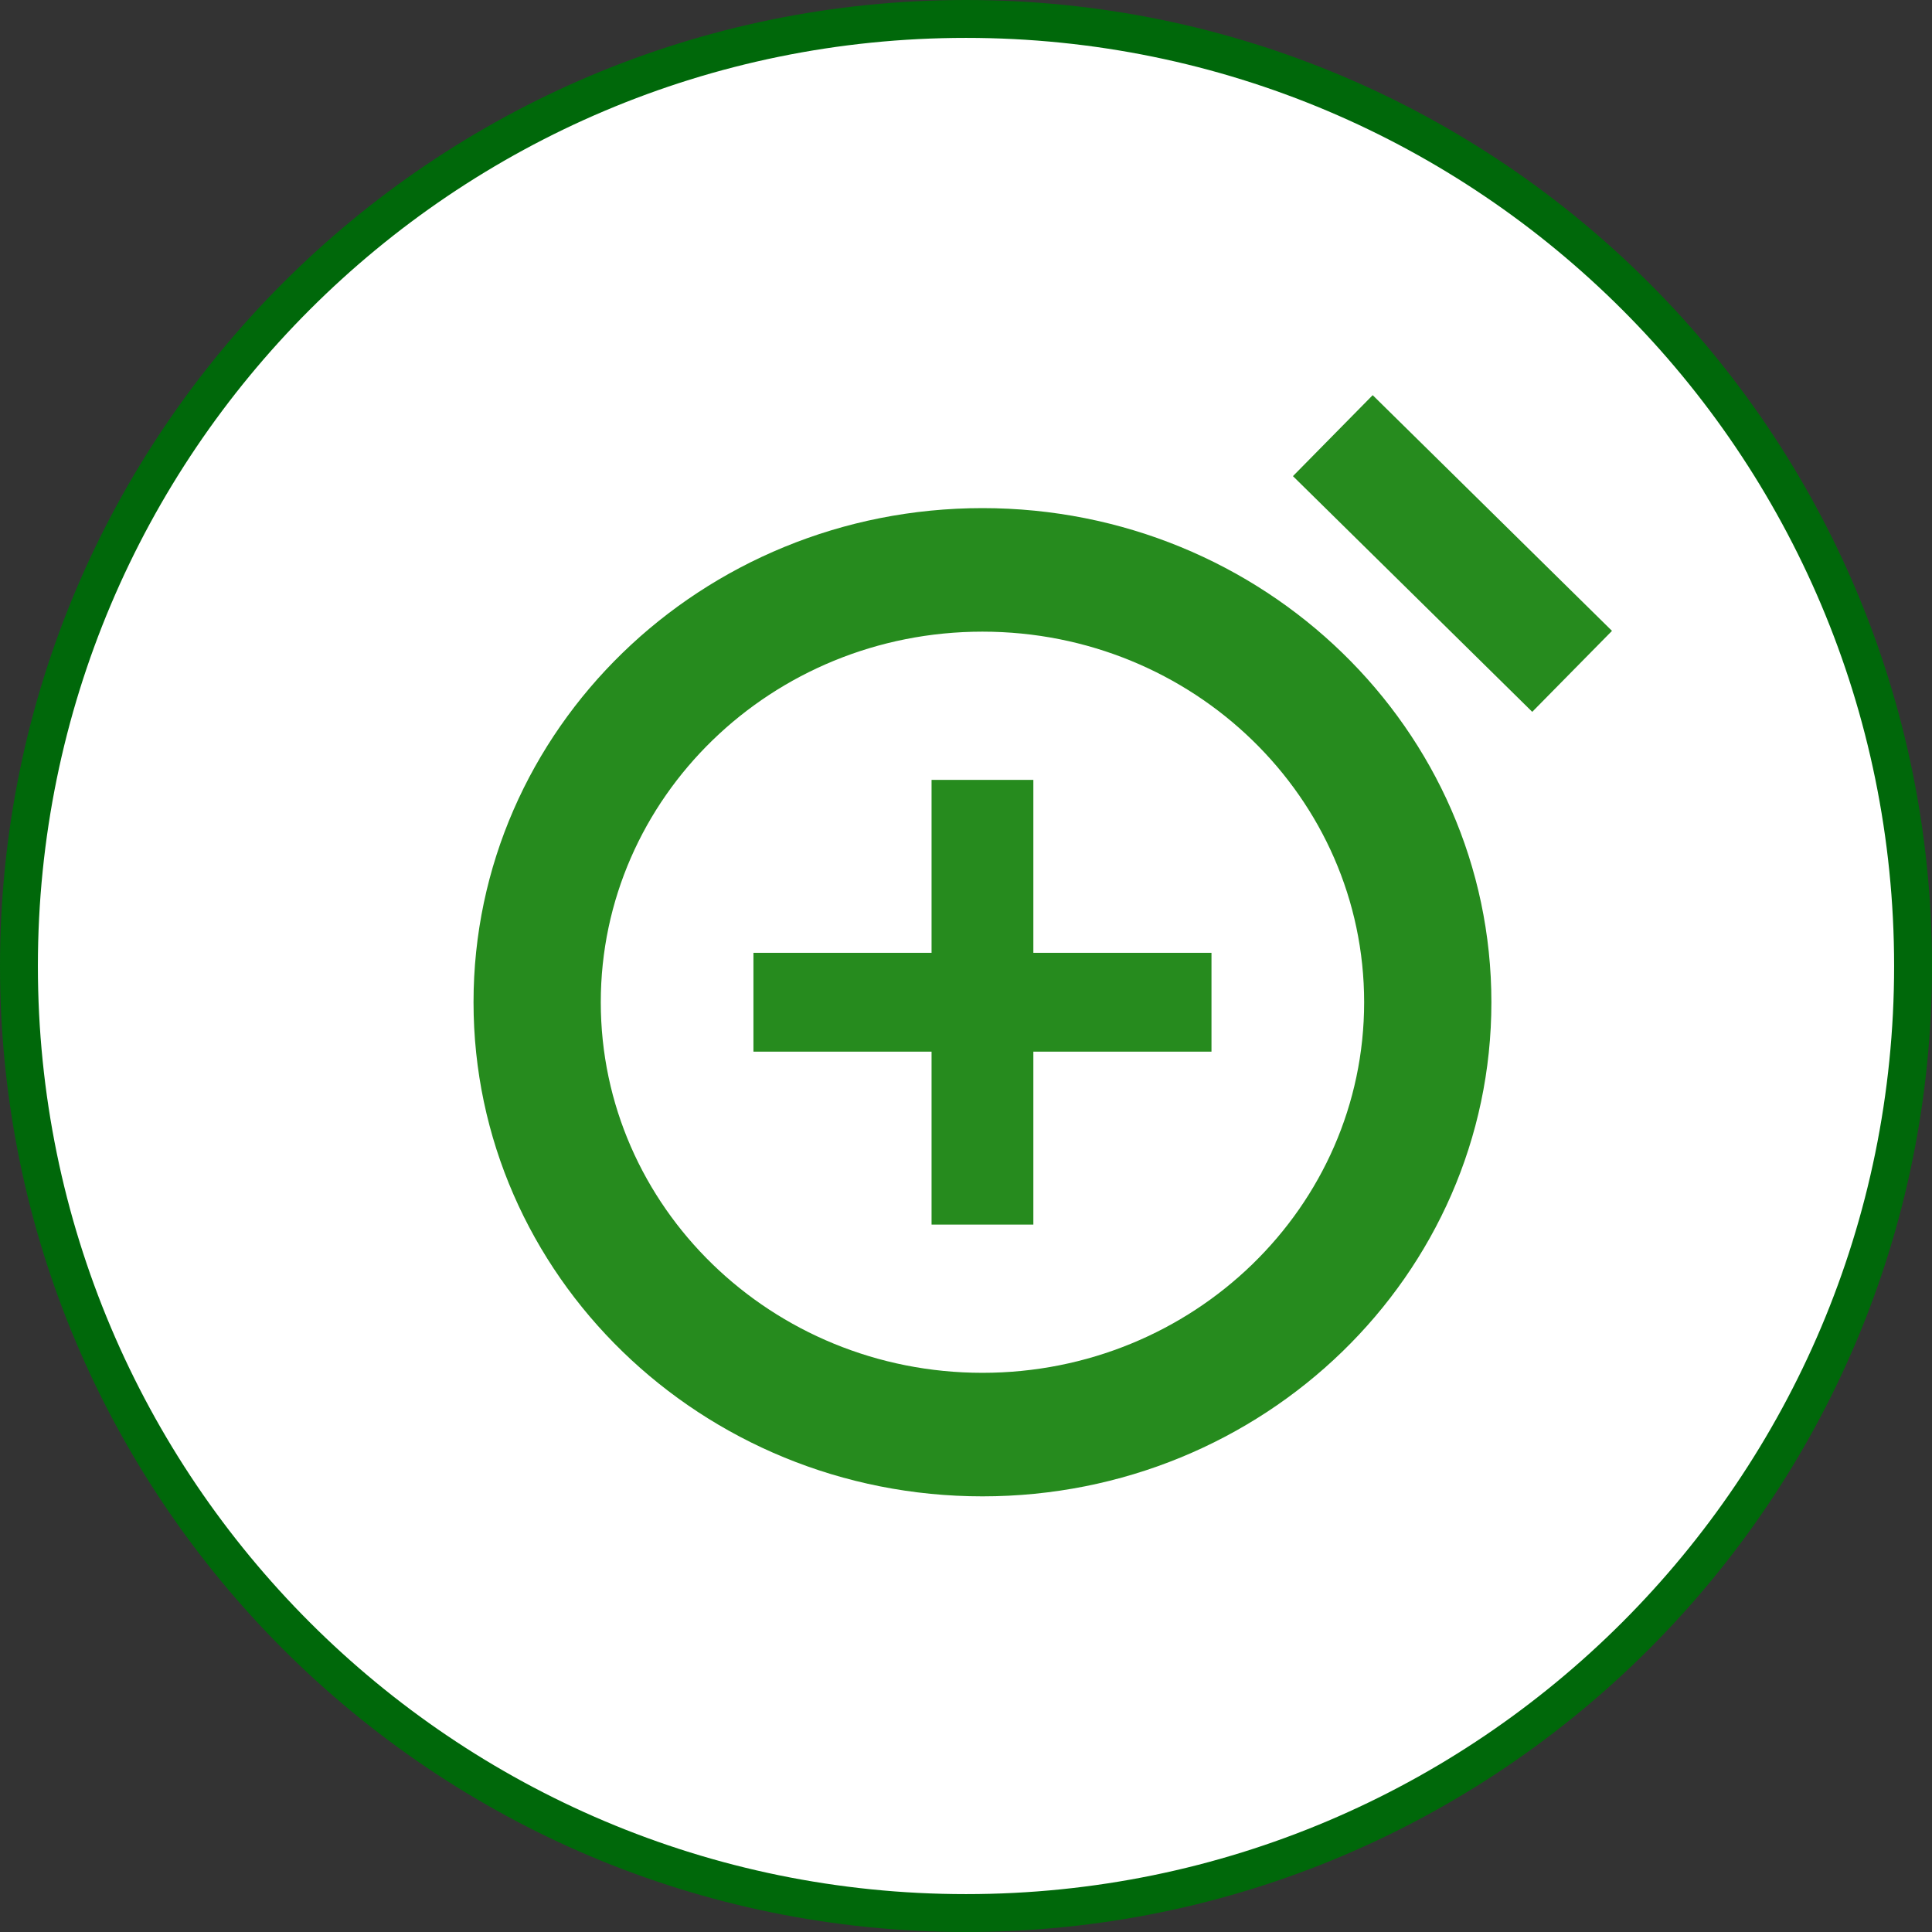 <?xml version="1.0" standalone="no"?>
<!-- Generator: Adobe Fireworks 10, Export SVG Extension by Aaron Beall (http://fireworks.abeall.com) . Version: 0.6.1  -->
<!DOCTYPE svg PUBLIC "-//W3C//DTD SVG 1.1//EN" "http://www.w3.org/Graphics/SVG/1.1/DTD/svg11.dtd">
<svg id="icono_comenzar_juego.fw%20-%20copia-P%E1gina%201" viewBox="0 0 51 51" style="background-color:#ffffff00" version="1.1"
	xmlns="http://www.w3.org/2000/svg" xmlns:xlink="http://www.w3.org/1999/xlink" xml:space="preserve"
	x="0px" y="0px" width="51px" height="51px"
>
	<rect x="0" y="0" width="51" height="51" fill="#333333" stroke="none"/>
	<path id="Elipse" d="M 0.5 25.5 C 0.5 11.693 11.693 0.5 25.5 0.5 C 39.307 0.5 50.5 11.693 50.5 25.5 C 50.5 39.307 39.307 50.5 25.5 50.5 C 11.693 50.5 0.5 39.307 0.5 25.5 Z" stroke="#00680a" stroke-width="1" fill="#ffffff"/>
	<g>
		<path d="M 15.859 26.457 C 15.859 21.054 20.37 16.674 25.934 16.674 C 31.499 16.674 36.01 21.054 36.01 26.457 C 36.01 31.859 31.499 36.239 25.934 36.239 C 20.37 36.239 15.859 31.859 15.859 26.457 ZM 12.5 26.457 C 12.5 33.66 18.515 39.5 25.934 39.5 C 33.354 39.5 39.369 33.66 39.369 26.457 C 39.369 19.253 33.354 13.413 25.934 13.413 C 18.515 13.413 12.5 19.253 12.5 26.457 Z" fill="#268b1e"/>
		<path d="M 24.591 20.587 L 24.591 25.152 L 19.889 25.152 L 19.889 27.761 L 24.591 27.761 L 24.591 32.326 L 27.278 32.326 L 27.278 27.761 L 31.98 27.761 L 31.98 25.152 L 27.278 25.152 L 27.278 20.587 L 24.591 20.587 Z" fill="#268b1e"/>
		<path id="L%EDnea" d="M 35.183 11.5 L 41.5 17.722 " stroke="#268b1e" stroke-width="3" fill="none"/>
	</g>
</svg>